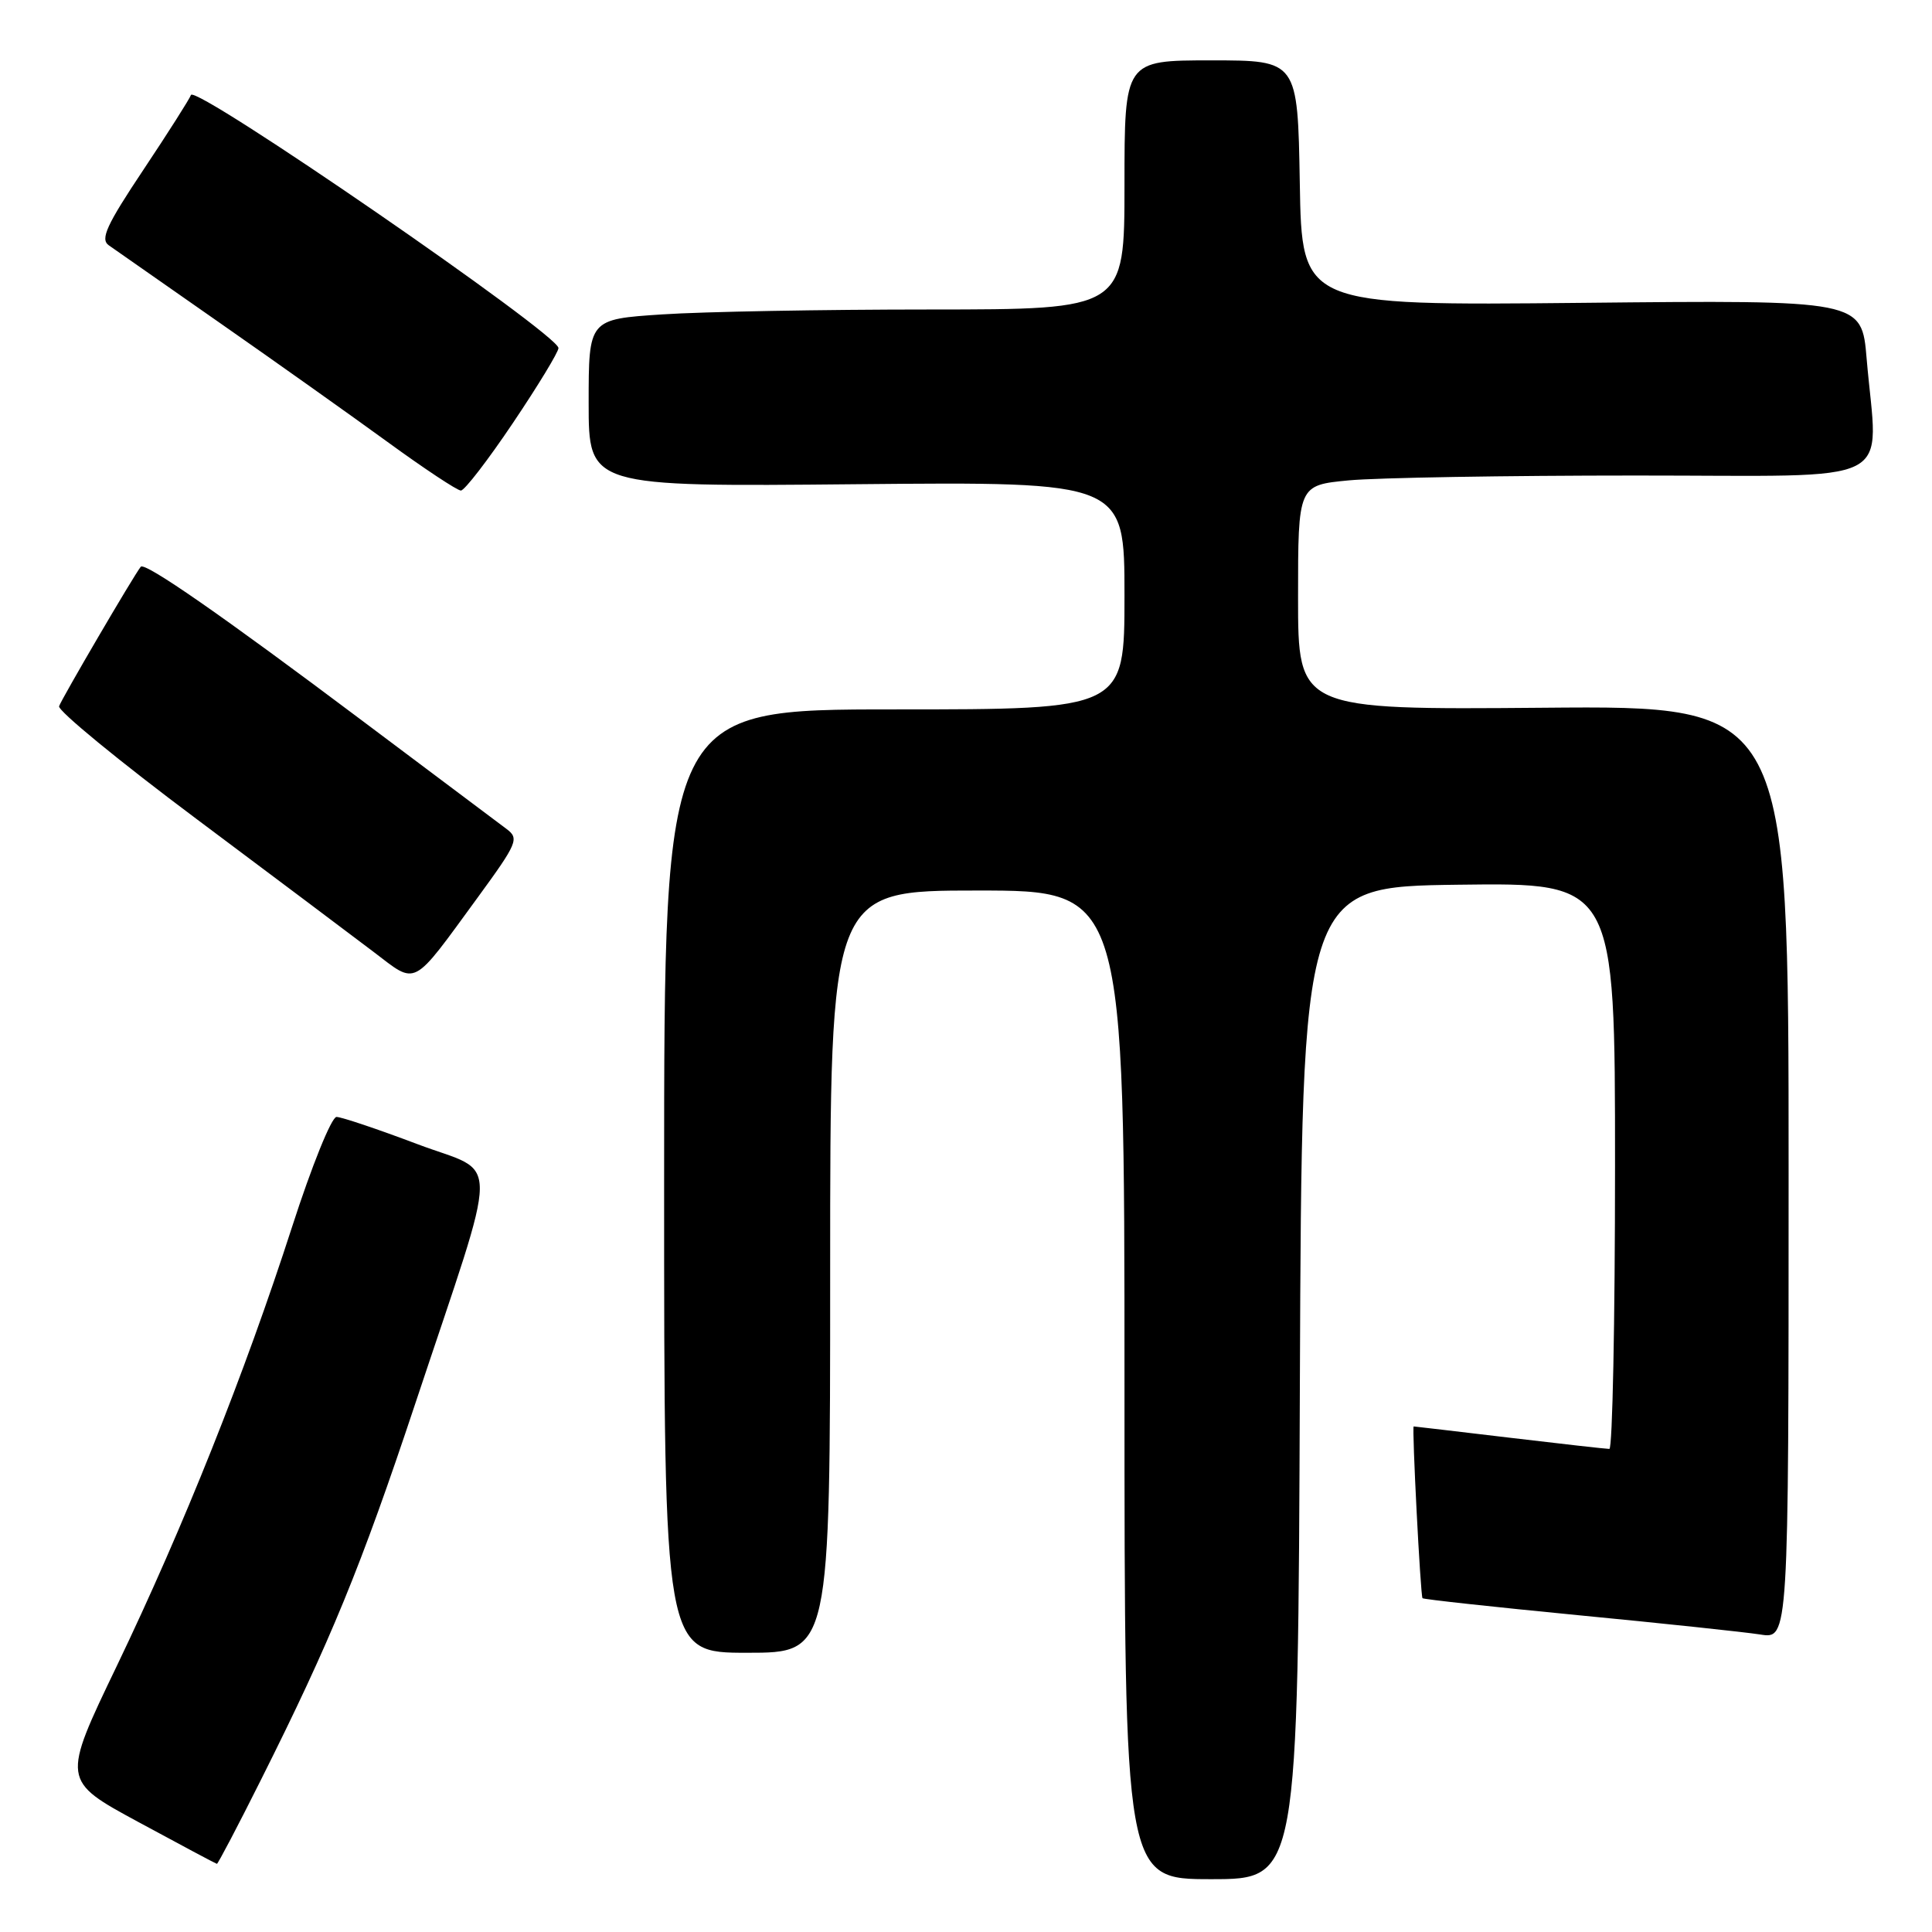 <?xml version="1.0" encoding="UTF-8" standalone="no"?>
<!DOCTYPE svg PUBLIC "-//W3C//DTD SVG 1.1//EN" "http://www.w3.org/Graphics/SVG/1.1/DTD/svg11.dtd" >
<svg xmlns="http://www.w3.org/2000/svg" xmlns:xlink="http://www.w3.org/1999/xlink" version="1.1" viewBox="0 0 256 256">
 <g >
 <path fill="currentColor"
d=" M 172.24 183.25 C 172.50 117.50 172.50 117.50 193.25 117.23 C 214.00 116.96 214.00 116.96 214.00 154.48 C 214.00 175.12 213.66 192.00 213.25 191.99 C 212.84 191.99 206.88 191.32 200.00 190.50 C 193.12 189.68 187.42 189.01 187.32 189.01 C 187.07 189.00 188.22 211.44 188.49 211.77 C 188.61 211.92 197.89 212.93 209.10 214.02 C 220.32 215.10 231.19 216.26 233.25 216.58 C 237.00 217.18 237.00 217.18 237.00 155.34 C 237.00 93.50 237.00 93.50 204.50 93.78 C 172.00 94.05 172.00 94.05 172.00 79.17 C 172.00 64.29 172.00 64.29 178.75 63.65 C 182.46 63.30 199.56 63.01 216.75 63.01 C 252.21 63.00 248.80 64.73 247.34 47.53 C 246.69 39.75 246.69 39.75 209.59 40.13 C 172.50 40.50 172.50 40.50 172.23 24.25 C 171.95 8.00 171.95 8.00 160.48 8.00 C 149.00 8.00 149.00 8.00 149.00 24.50 C 149.00 41.00 149.00 41.00 123.25 41.01 C 109.09 41.01 93.11 41.30 87.75 41.66 C 78.00 42.30 78.00 42.30 78.00 53.40 C 78.00 64.50 78.00 64.50 113.50 64.16 C 149.00 63.83 149.00 63.83 149.00 78.91 C 149.00 94.00 149.00 94.00 118.50 94.00 C 88.00 94.00 88.00 94.00 88.00 156.50 C 88.00 219.00 88.00 219.00 99.00 219.00 C 110.00 219.00 110.00 219.00 110.00 168.50 C 110.00 118.00 110.00 118.00 129.50 118.00 C 149.00 118.00 149.00 118.00 149.00 183.50 C 149.00 249.00 149.00 249.00 160.49 249.00 C 171.99 249.00 171.99 249.00 172.24 183.25 Z  M 34.59 235.81 C 43.78 217.49 47.84 207.59 55.02 186.00 C 66.40 151.79 66.37 155.79 55.30 151.60 C 50.06 149.62 45.24 148.00 44.59 148.00 C 43.93 148.00 41.29 154.54 38.71 162.54 C 32.40 182.08 24.32 202.32 15.49 220.72 C 8.18 235.93 8.18 235.93 18.34 241.43 C 23.93 244.46 28.61 246.95 28.74 246.97 C 28.87 246.99 31.51 241.97 34.59 235.81 Z  M 63.35 118.85 C 68.56 111.71 68.81 111.11 67.13 109.85 C 66.14 109.11 57.49 102.62 47.91 95.43 C 29.51 81.61 19.18 74.43 18.65 75.10 C 17.71 76.27 8.12 92.67 7.83 93.58 C 7.65 94.17 15.82 100.88 26.00 108.49 C 36.17 116.10 46.75 124.04 49.50 126.13 C 55.34 130.56 54.45 131.03 63.35 118.85 Z  M 67.97 56.04 C 71.29 51.11 74.00 46.64 74.00 46.12 C 74.00 44.30 25.80 11.11 25.30 12.59 C 25.13 13.09 22.30 17.55 19.00 22.50 C 14.11 29.83 13.26 31.69 14.41 32.50 C 15.19 33.05 21.82 37.69 29.16 42.81 C 36.50 47.93 46.48 55.02 51.35 58.56 C 56.21 62.10 60.59 65.00 61.07 65.00 C 61.55 65.00 64.66 60.97 67.97 56.04 Z "/>
</g>
</svg>